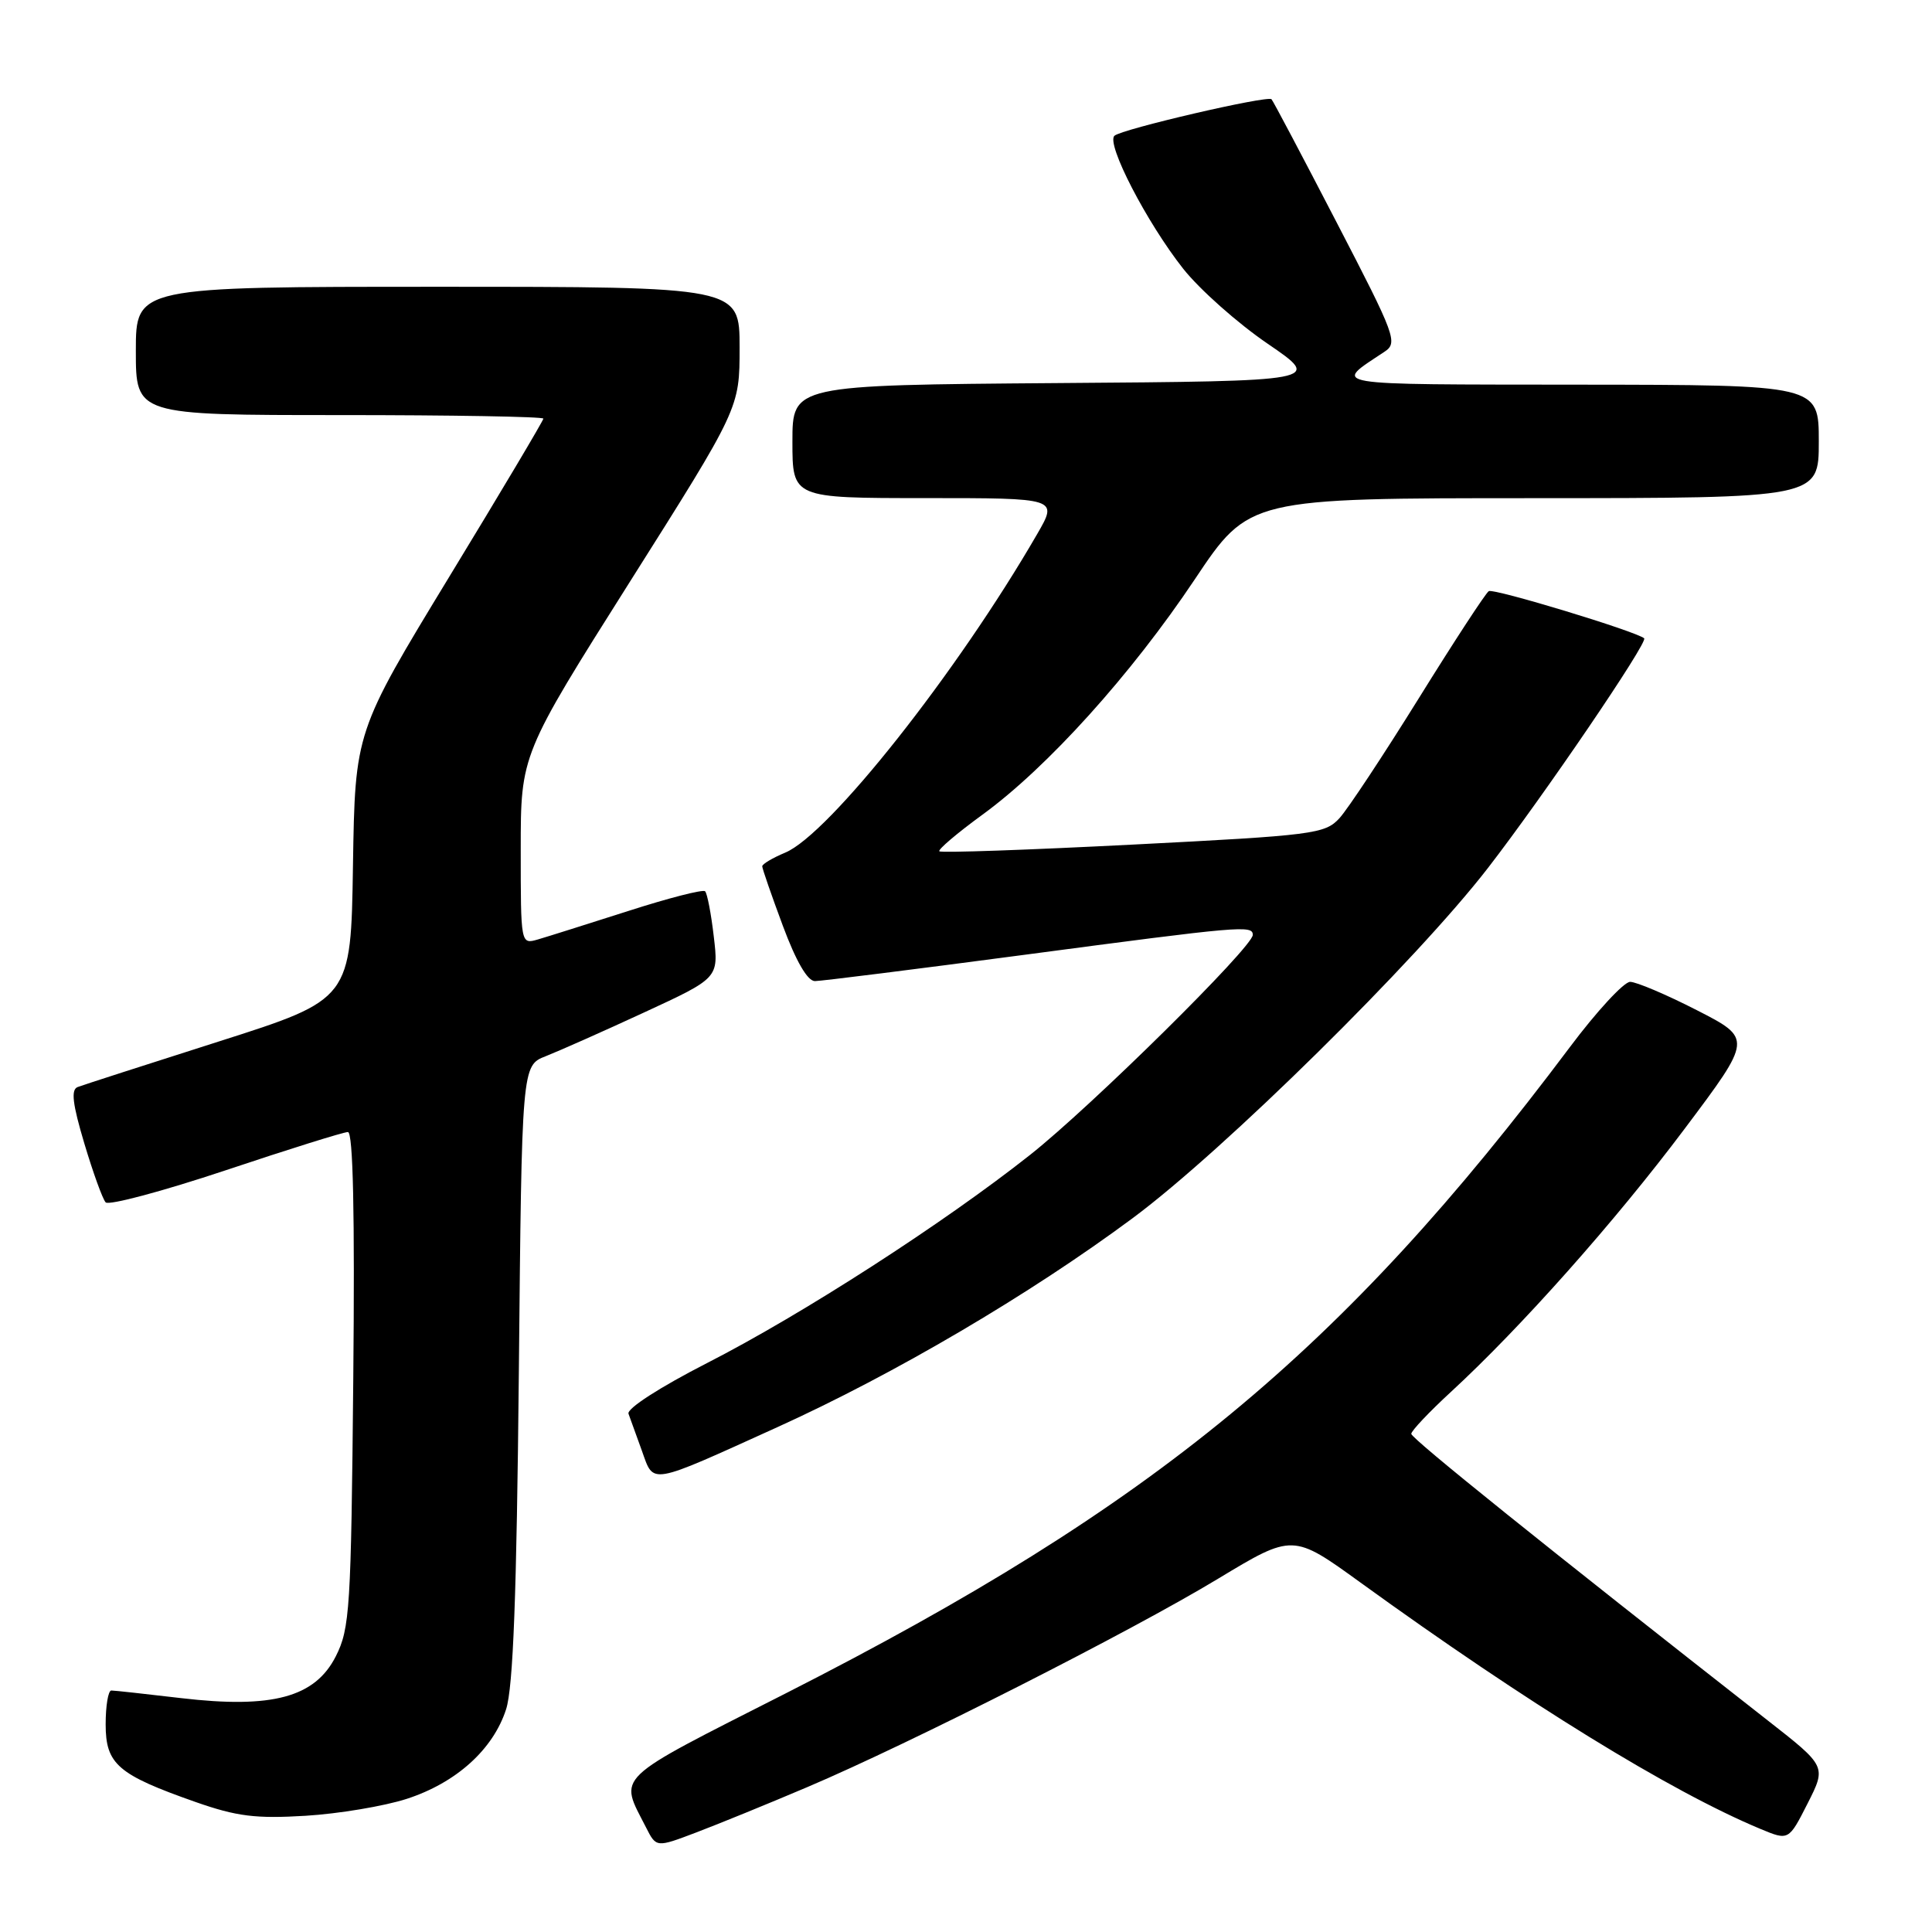 <?xml version="1.0" encoding="UTF-8" standalone="no"?>
<!DOCTYPE svg PUBLIC "-//W3C//DTD SVG 1.1//EN" "http://www.w3.org/Graphics/SVG/1.1/DTD/svg11.dtd" >
<svg xmlns="http://www.w3.org/2000/svg" xmlns:xlink="http://www.w3.org/1999/xlink" version="1.1" viewBox="0 0 256 256">
 <g >
 <path fill="currentColor"
d=" M 107.00 236.79 C 120.62 231.00 149.83 216.19 161.40 209.19 C 171.31 203.21 171.31 203.21 180.29 209.71 C 202.30 225.64 221.34 237.37 233.26 242.34 C 237.01 243.90 237.01 243.90 239.51 238.98 C 242.01 234.05 242.01 234.05 234.25 227.98 C 204.97 205.05 187.00 190.61 187.00 189.99 C 187.00 189.60 189.36 187.10 192.25 184.44 C 201.51 175.91 214.03 161.83 223.23 149.56 C 232.19 137.62 232.19 137.62 224.85 133.86 C 220.81 131.79 216.82 130.10 216.00 130.10 C 215.18 130.10 211.57 134.00 208.00 138.77 C 177.72 179.13 152.98 199.53 104.21 224.33 C 80.95 236.15 82.03 235.12 85.61 242.16 C 86.96 244.82 86.96 244.82 92.23 242.82 C 95.13 241.72 101.78 239.01 107.00 236.79 Z  M 53.89 238.36 C 60.45 236.23 65.34 231.82 67.06 226.49 C 68.00 223.59 68.46 211.35 68.75 181.84 C 69.14 141.19 69.14 141.19 72.32 139.95 C 74.07 139.26 79.94 136.66 85.36 134.15 C 95.23 129.59 95.23 129.59 94.58 124.10 C 94.23 121.07 93.71 118.38 93.43 118.10 C 93.16 117.82 88.56 119.00 83.22 120.72 C 77.87 122.43 72.49 124.13 71.25 124.49 C 69.00 125.13 69.00 125.13 69.00 112.56 C 69.00 99.99 69.00 99.99 83.50 77.03 C 98.00 54.08 98.00 54.08 98.00 46.04 C 98.00 38.00 98.00 38.00 58.00 38.00 C 18.00 38.00 18.00 38.00 18.00 46.50 C 18.00 55.00 18.00 55.00 45.00 55.00 C 59.85 55.00 72.00 55.21 72.00 55.47 C 72.00 55.72 66.39 65.16 59.52 76.44 C 47.05 96.95 47.05 96.95 46.77 114.68 C 46.50 132.42 46.50 132.42 29.00 138.00 C 19.38 141.07 10.95 143.78 10.29 144.04 C 9.38 144.38 9.61 146.28 11.17 151.50 C 12.32 155.35 13.59 158.87 14.00 159.32 C 14.40 159.76 21.56 157.85 29.90 155.07 C 38.24 152.28 45.53 150.00 46.10 150.00 C 46.79 150.00 47.02 160.80 46.81 182.75 C 46.52 213.16 46.36 215.78 44.50 219.46 C 41.75 224.90 36.09 226.43 24.00 225.01 C 19.32 224.46 15.16 224.00 14.75 224.00 C 14.34 224.00 14.00 226.01 14.00 228.48 C 14.00 233.77 15.60 235.15 25.93 238.78 C 31.38 240.69 33.87 241.00 40.50 240.60 C 44.90 240.33 50.92 239.32 53.89 238.36 Z  M 103.00 189.11 C 118.52 182.07 136.48 171.51 150.10 161.40 C 162.17 152.44 187.66 127.31 197.17 115.00 C 204.55 105.45 218.42 85.06 217.86 84.58 C 216.77 83.65 197.93 77.93 197.27 78.33 C 196.85 78.60 192.68 84.98 188.00 92.52 C 183.32 100.05 178.59 107.21 177.48 108.42 C 175.56 110.50 174.08 110.69 150.16 111.91 C 136.25 112.62 124.69 113.03 124.47 112.80 C 124.25 112.58 126.82 110.40 130.18 107.95 C 138.78 101.69 149.91 89.35 158.32 76.76 C 165.50 66.01 165.50 66.01 203.25 66.01 C 241.00 66.00 241.00 66.00 241.00 58.50 C 241.00 51.00 241.00 51.00 209.25 50.97 C 175.27 50.93 176.61 51.16 183.42 46.63 C 185.26 45.42 184.96 44.60 177.09 29.43 C 172.55 20.67 168.68 13.34 168.48 13.15 C 167.95 12.62 148.61 17.11 147.67 17.99 C 146.54 19.03 151.95 29.49 156.78 35.61 C 158.96 38.36 163.99 42.83 167.98 45.55 C 175.22 50.50 175.22 50.50 140.11 50.76 C 105.00 51.03 105.00 51.03 105.00 58.51 C 105.00 66.00 105.00 66.00 122.60 66.00 C 140.19 66.00 140.19 66.00 137.44 70.75 C 126.84 89.09 109.83 110.58 104.04 112.98 C 102.37 113.68 101.00 114.49 101.00 114.79 C 101.00 115.09 102.23 118.64 103.73 122.67 C 105.48 127.38 107.00 130.00 107.98 130.00 C 108.81 130.00 121.37 128.42 135.87 126.50 C 164.51 122.70 166.00 122.57 166.00 123.88 C 166.00 125.48 144.66 146.56 136.50 153.02 C 125.06 162.07 106.33 174.15 93.71 180.60 C 87.44 183.81 83.03 186.65 83.28 187.33 C 83.52 187.97 84.32 190.19 85.06 192.25 C 86.67 196.74 85.84 196.89 103.00 189.11 Z "/>
</g>
</svg>